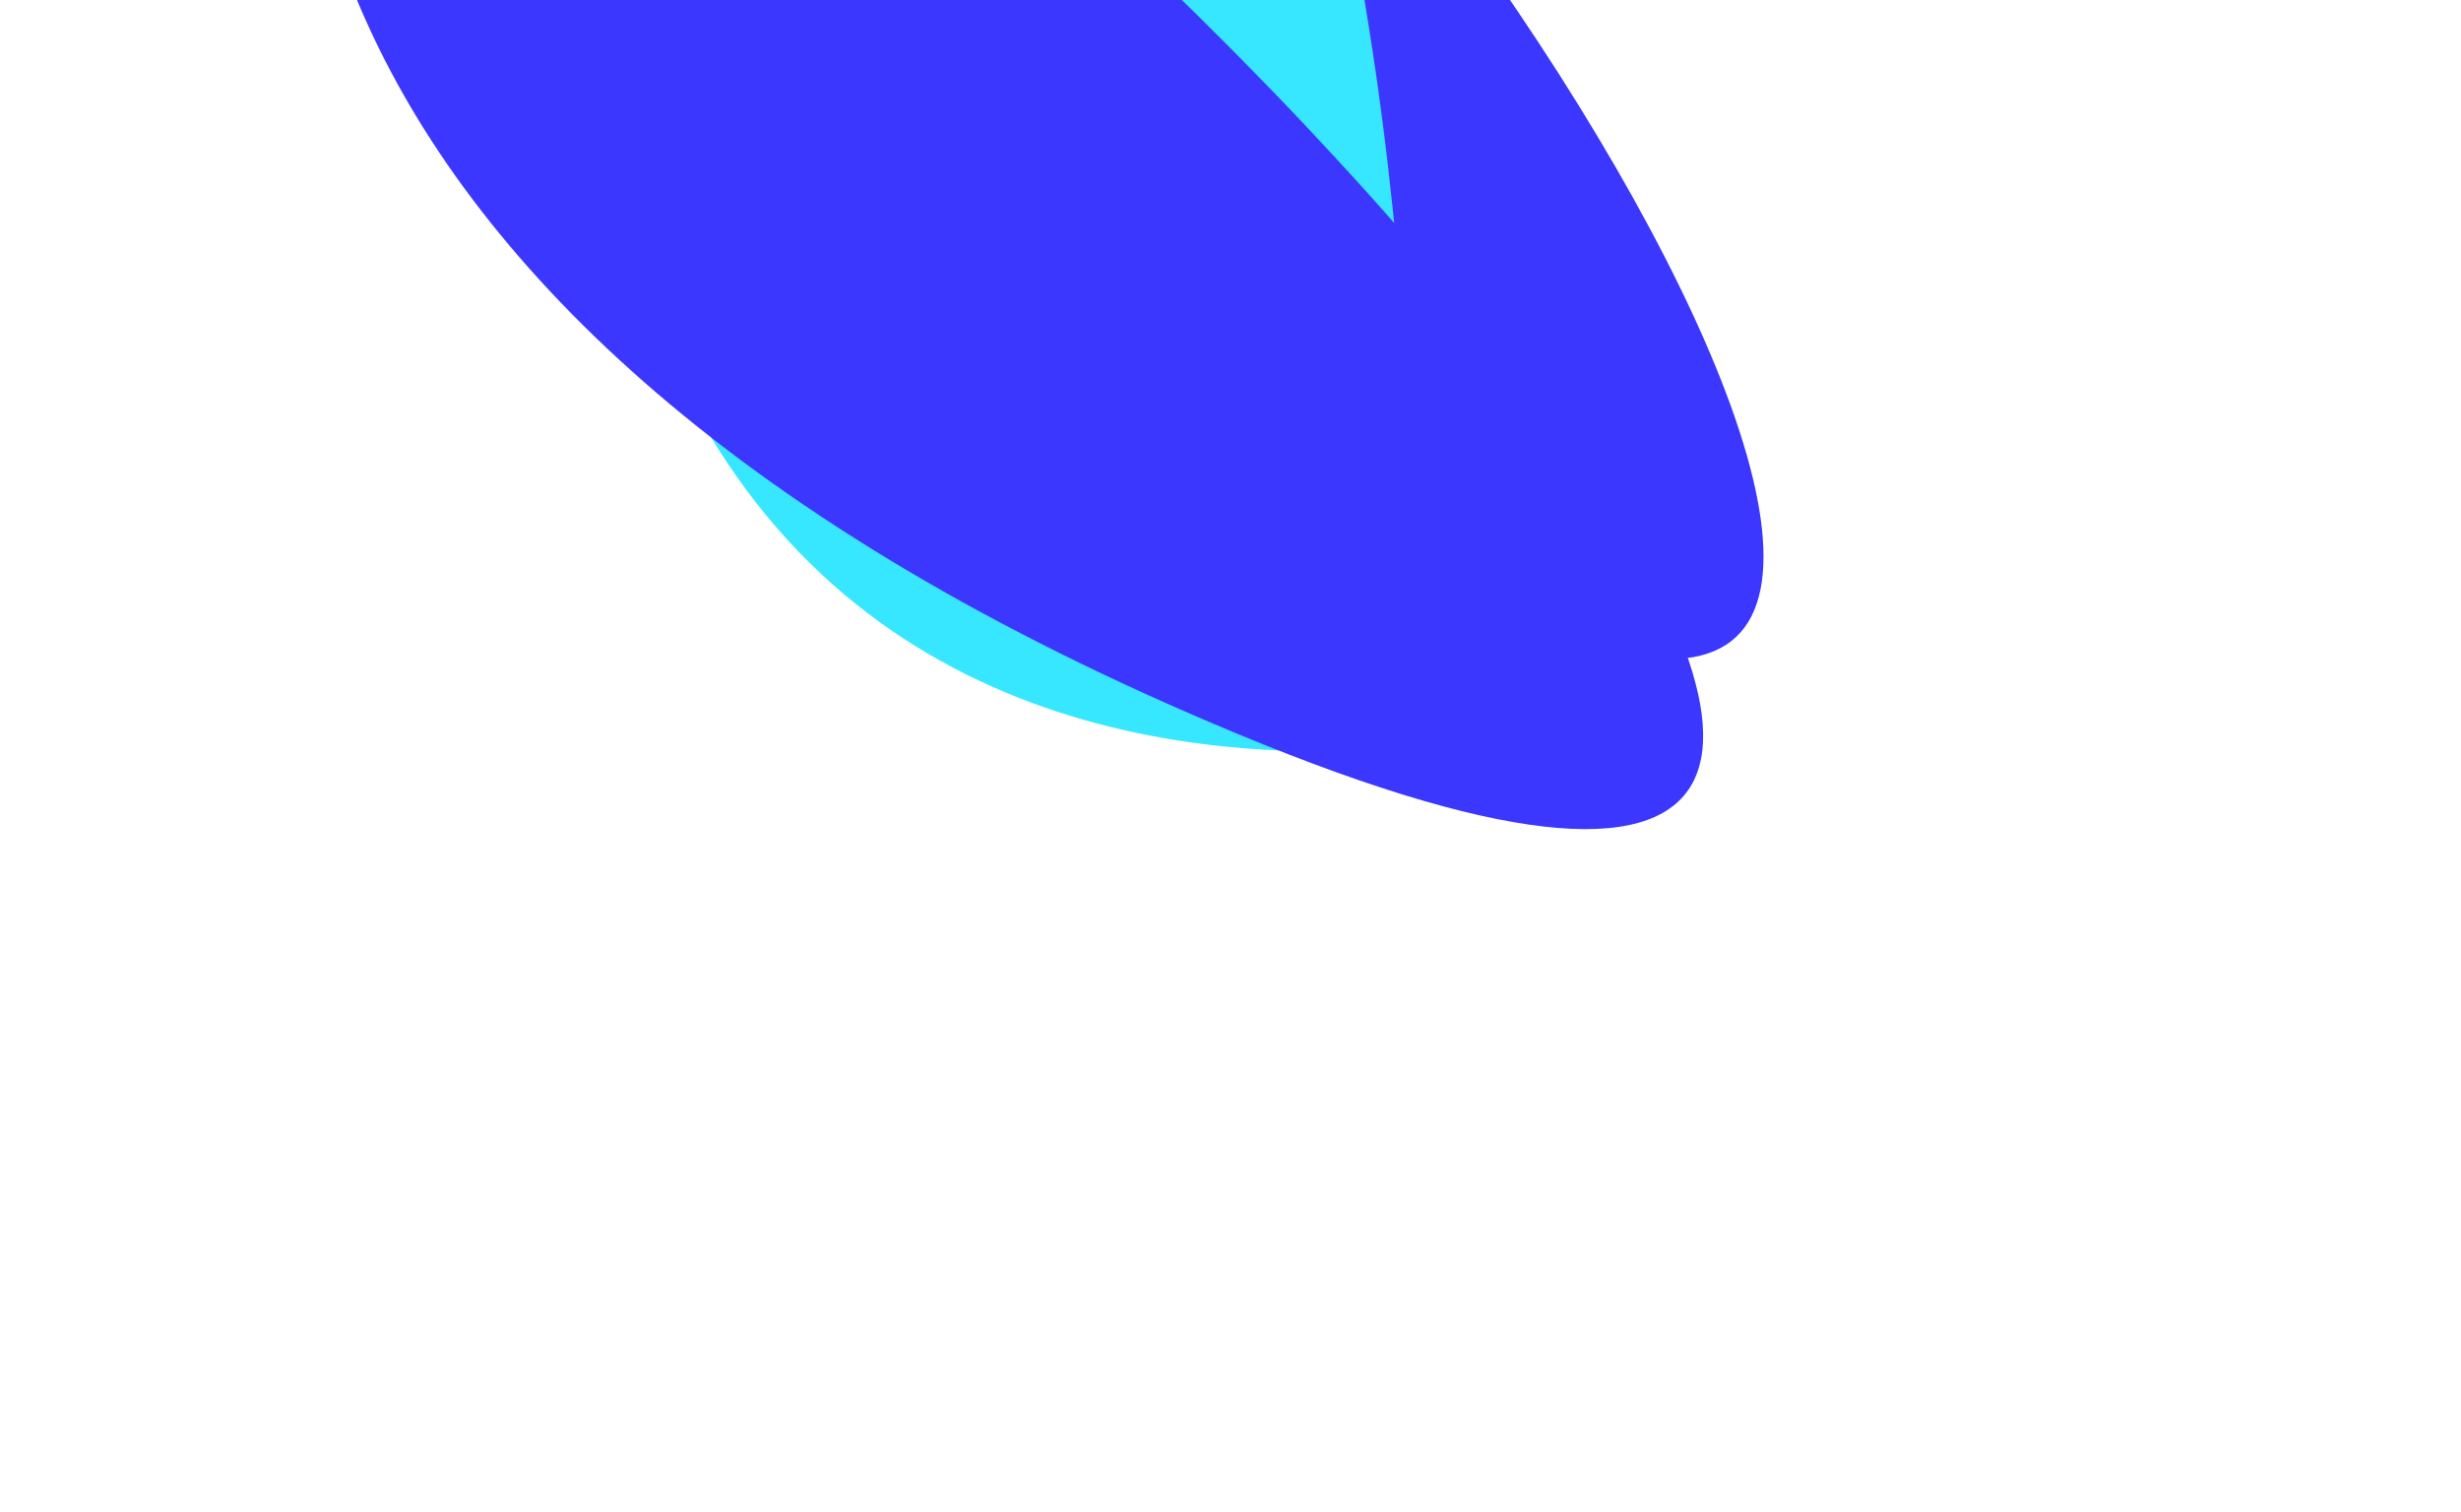 <svg width="980" height="602" fill="none" xmlns="http://www.w3.org/2000/svg"><g filter="url(#a)"><path d="M650.489 277.87c-23.117 16.826-493.543 140.467-411.601-472.937C350.879-272.45 559.951 87.981 650.489 277.87Z" fill="#37E7FF"/><path d="M379.427-240.629c-88.485 87.924-129.065 279.36 165.811 455.606 335.827 200.722 62.486-289.544-165.811-455.606Z" fill="#3B37FF"/></g><g style="mix-blend-mode:color-dodge" filter="url(#b)"><path d="M560.829 165.786c-25.917 13.156-472.443 102.281-175.821-396.421 124.031-60.361 168.894 239.13 175.821 396.421Z" fill="#37E7FF"/><path d="M153-241.685C80.013-116.811 95.91 127.48 492.46 292.1 944.081 479.582 469.689-77.588 153-241.685Z" fill="#3B37FF"/></g><defs><filter id="a" x="129.316" y="-340.629" width="672.934" height="739.82" filterUnits="userSpaceOnUse" color-interpolation-filters="sRGB"><feFlood flood-opacity="0" result="BackgroundImageFix"/><feBlend in="SourceGraphic" in2="BackgroundImageFix" result="shape"/><feGaussianBlur stdDeviation="50" result="effect1_foregroundBlur_0_3519"/></filter><filter id="b" x="19.001" y="-341.686" width="759.207" height="771.866" filterUnits="userSpaceOnUse" color-interpolation-filters="sRGB"><feFlood flood-opacity="0" result="BackgroundImageFix"/><feBlend in="SourceGraphic" in2="BackgroundImageFix" result="shape"/><feGaussianBlur stdDeviation="50" result="effect1_foregroundBlur_0_3519"/></filter></defs></svg>